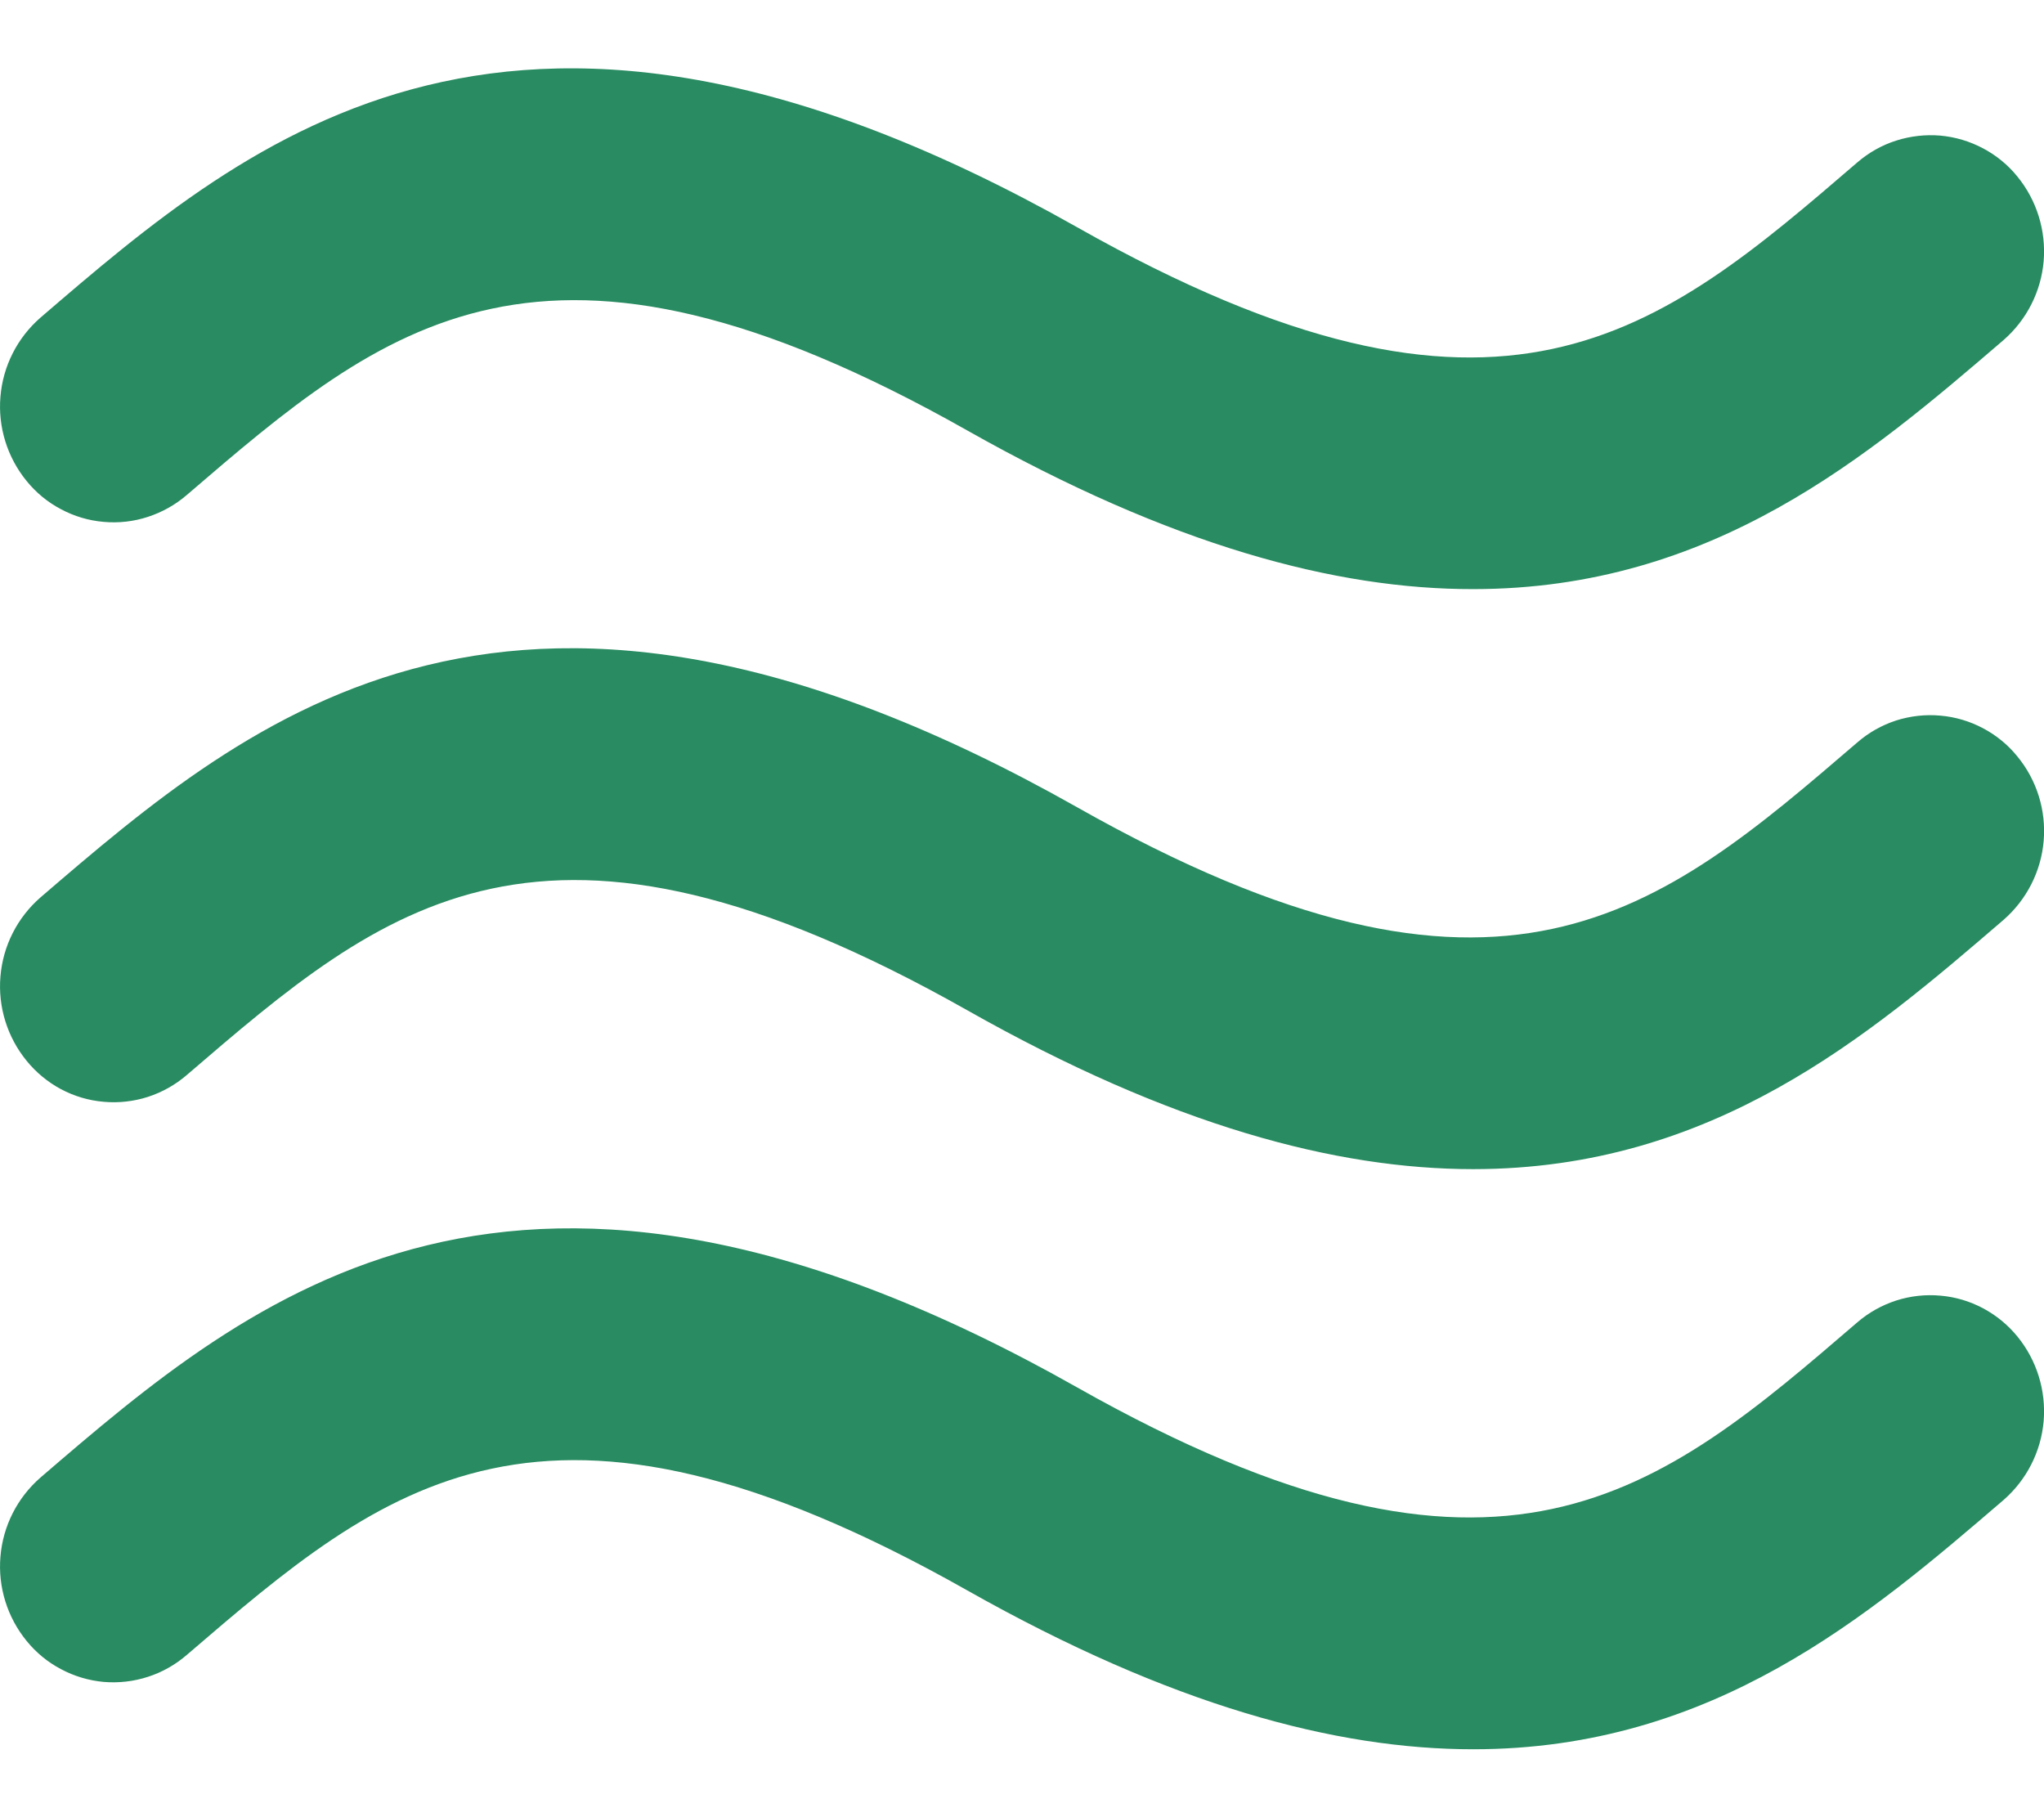 <svg width="18" height="16" viewBox="0 0 18 16" fill="none" xmlns="http://www.w3.org/2000/svg">
<path d="M1.644 4.359C3.391 2.859 4.771 1.673 8.516 3.789C10.315 4.805 11.766 5.189 12.973 5.187C15.088 5.187 16.459 4.011 17.644 2.994C17.847 2.817 17.974 2.568 17.997 2.299C18.019 2.03 17.936 1.763 17.766 1.555C17.683 1.452 17.58 1.368 17.463 1.306C17.346 1.244 17.219 1.206 17.087 1.194C16.956 1.183 16.823 1.198 16.698 1.238C16.572 1.278 16.456 1.344 16.356 1.43C14.61 2.932 13.229 4.118 9.484 2C4.536 -0.793 2.218 1.197 0.356 2.797C0.153 2.974 0.026 3.223 0.004 3.492C-0.019 3.76 0.064 4.027 0.235 4.236C0.318 4.338 0.421 4.423 0.538 4.484C0.654 4.546 0.782 4.584 0.913 4.595C1.045 4.607 1.177 4.592 1.302 4.551C1.428 4.51 1.544 4.445 1.644 4.359ZM16.356 6.537C14.61 8.037 13.229 9.225 9.484 7.107C4.536 4.312 2.218 6.303 0.356 7.902C0.153 8.079 0.026 8.328 0.004 8.597C-0.019 8.865 0.064 9.132 0.235 9.341C0.318 9.443 0.421 9.528 0.537 9.59C0.654 9.652 0.781 9.69 0.913 9.701C1.044 9.713 1.177 9.698 1.302 9.658C1.428 9.617 1.544 9.552 1.644 9.466C3.391 7.965 4.771 6.779 8.516 8.894C10.315 9.912 11.766 10.294 12.973 10.294C15.088 10.294 16.459 9.118 17.644 8.099C17.847 7.922 17.974 7.673 17.997 7.405C18.02 7.136 17.937 6.869 17.766 6.661C17.683 6.558 17.58 6.474 17.463 6.412C17.346 6.35 17.218 6.312 17.087 6.301C16.956 6.289 16.823 6.304 16.697 6.344C16.572 6.385 16.456 6.45 16.356 6.537ZM16.356 11.643C14.61 13.145 13.229 14.331 9.484 12.215C4.536 9.42 2.218 11.41 0.356 13.01C0.153 13.187 0.026 13.436 0.004 13.705C-0.019 13.973 0.064 14.24 0.235 14.449C0.318 14.551 0.421 14.636 0.538 14.697C0.654 14.759 0.782 14.797 0.913 14.809C1.045 14.82 1.177 14.805 1.303 14.764C1.428 14.724 1.544 14.658 1.644 14.572C3.391 13.072 4.771 11.887 8.516 14.002C10.315 15.018 11.766 15.402 12.973 15.402C15.088 15.402 16.459 14.224 17.644 13.207C17.847 13.03 17.974 12.781 17.997 12.512C18.019 12.243 17.936 11.976 17.766 11.768C17.682 11.665 17.579 11.581 17.463 11.519C17.346 11.457 17.219 11.419 17.087 11.408C16.956 11.396 16.823 11.411 16.698 11.451C16.572 11.492 16.456 11.557 16.356 11.643Z" fill="#288B61"/>
</svg>